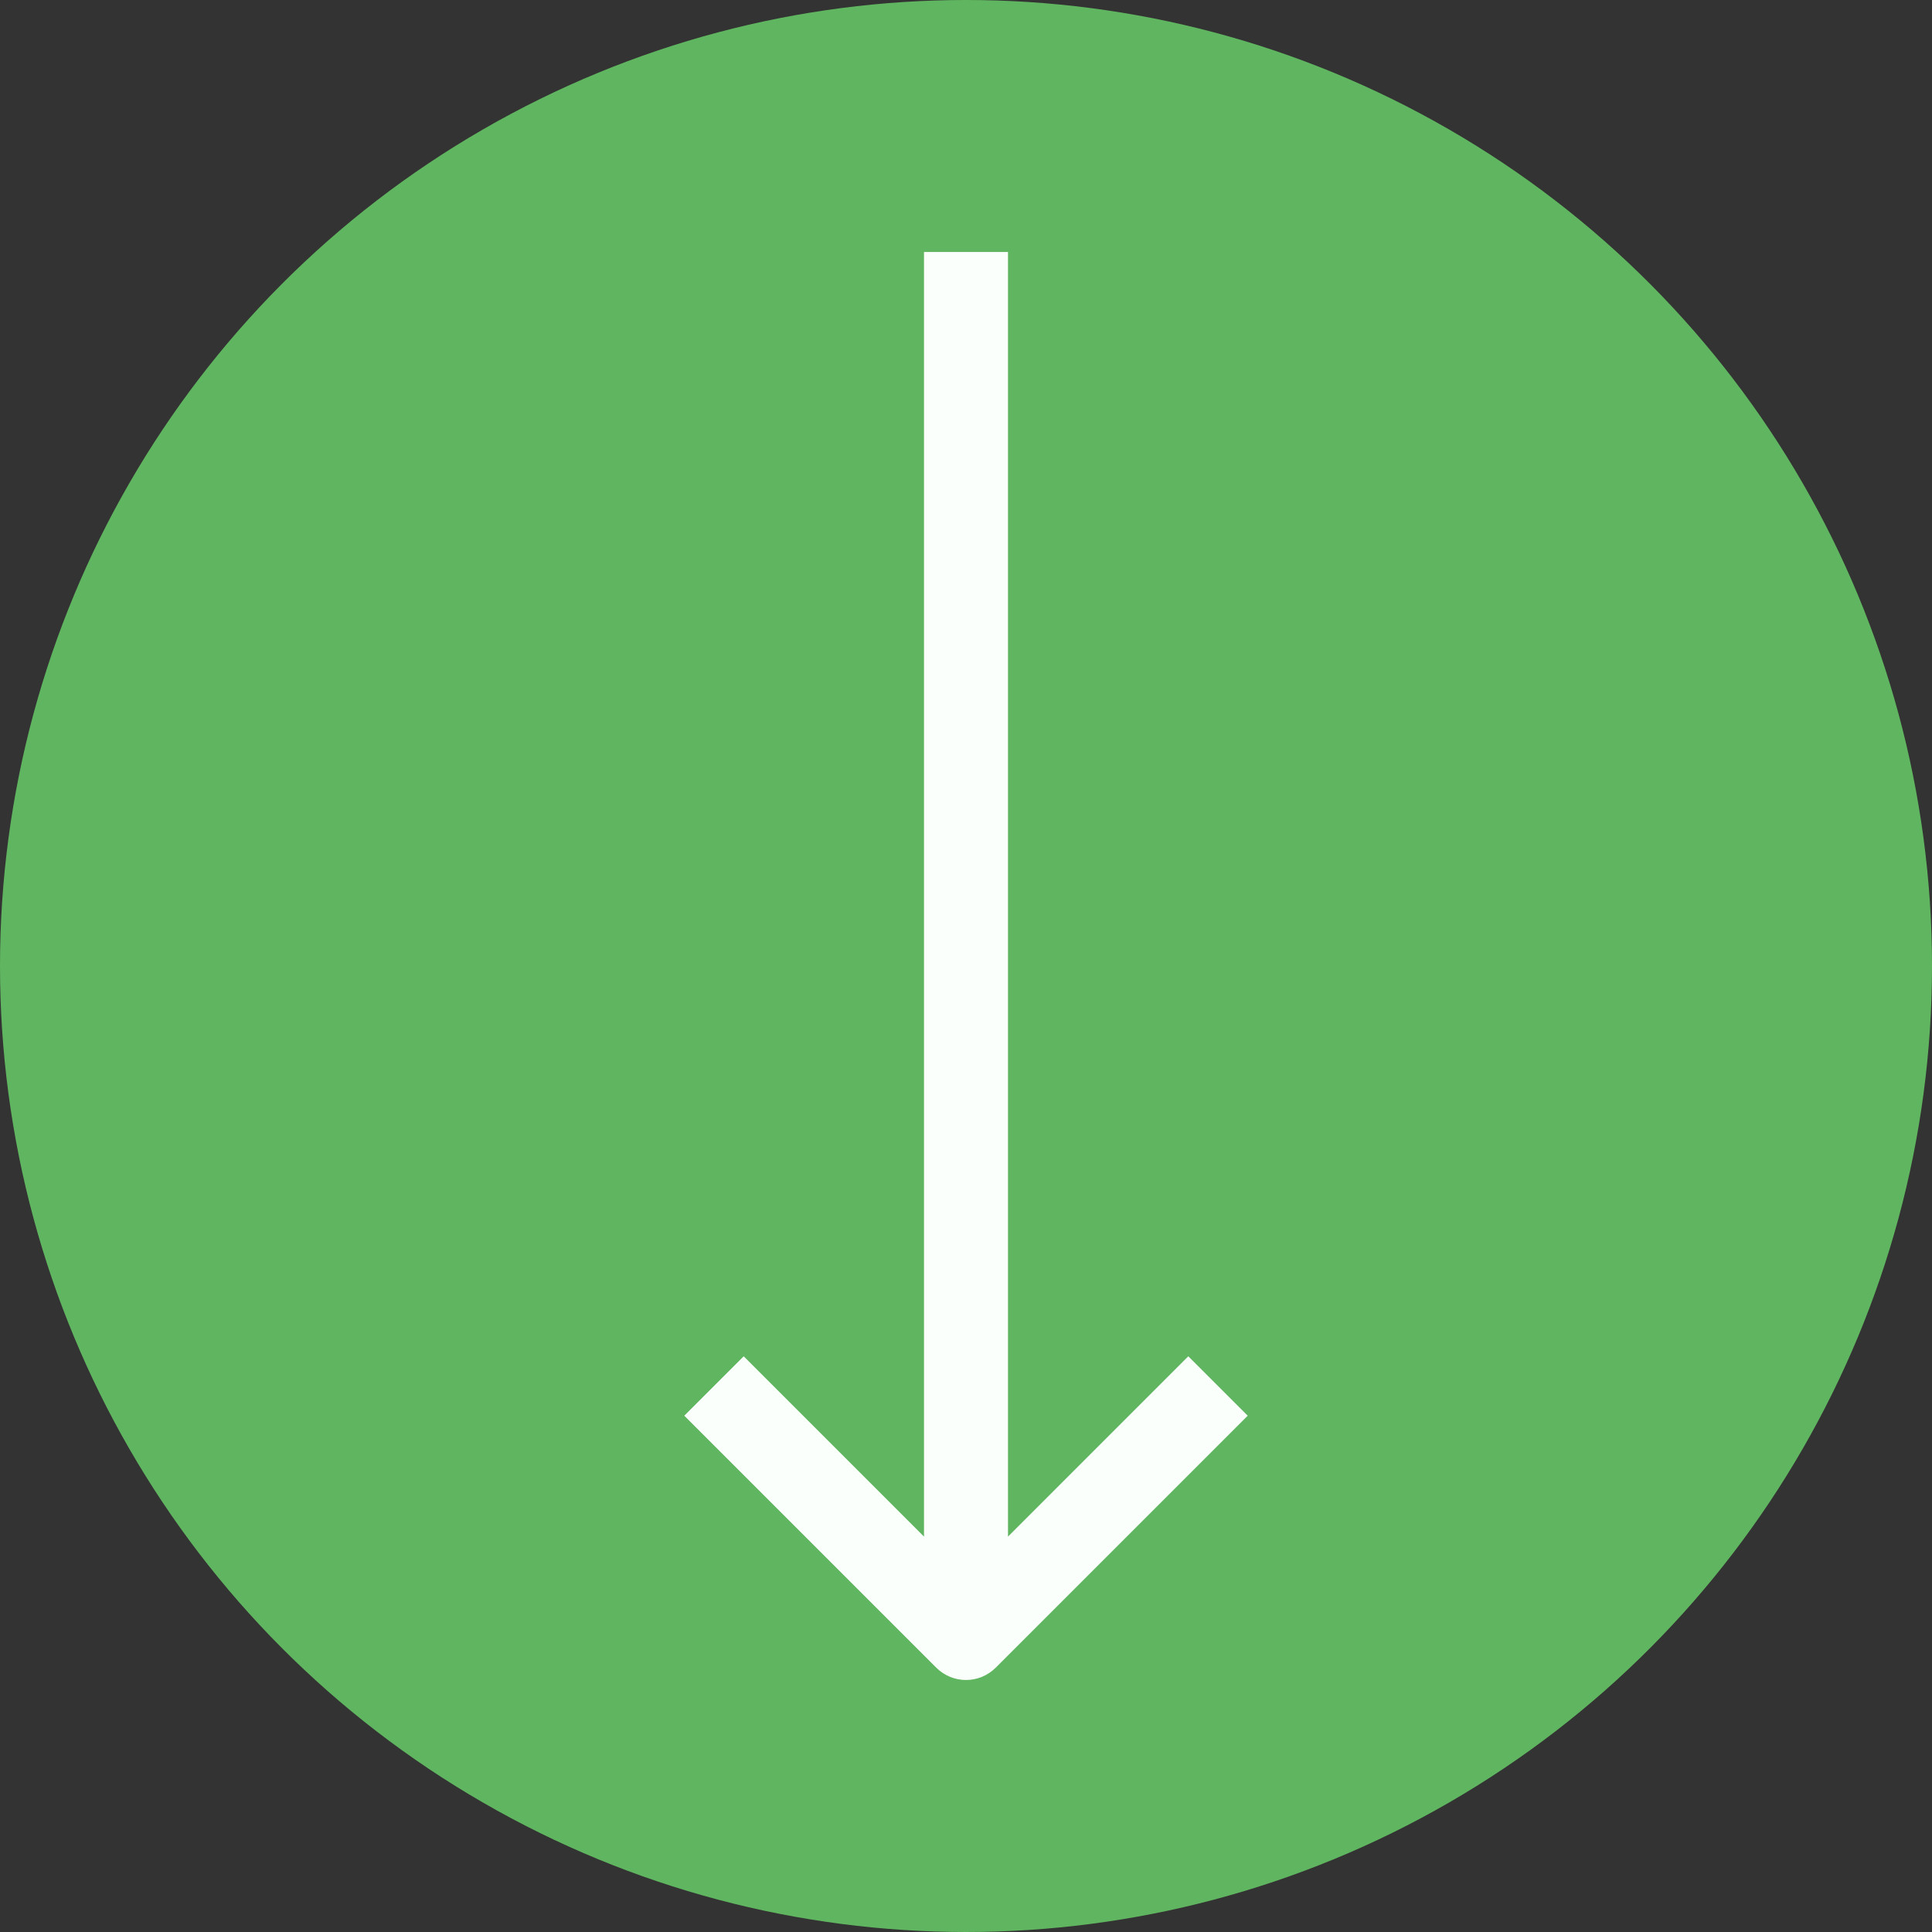 <?xml version="1.0"?>
<svg xmlns="http://www.w3.org/2000/svg" xmlns:xlink="http://www.w3.org/1999/xlink" version="1.1" id="Capa_1" x="0px" y="0px" viewBox="0 0 490.667 490.667" style="enable-background:new 0 0 490.667 490.667;" xml:space="preserve" width="512px" height="512px" class=""><rect x="0" y="0" width="490.667" height="490.667" fill="#333333" stroke="none"/><g><circle style="fill:#60B660" cx="245.333" cy="245.333" r="245.333" data-original="#AAFFF5" class="active-path" data-old_color="#84D29A"/><path style="fill:#FBFFFB" d="M256,390.251V64h-21.333v326.251l-45.792-45.792l-15.083,15.083l64,64  c4.165,4.164,10.917,4.164,15.083,0l64-64l-15.083-15.083L256,390.251z" data-original="#FF6243" class="" data-old_color="#F9FDF9"/></g> </svg>
